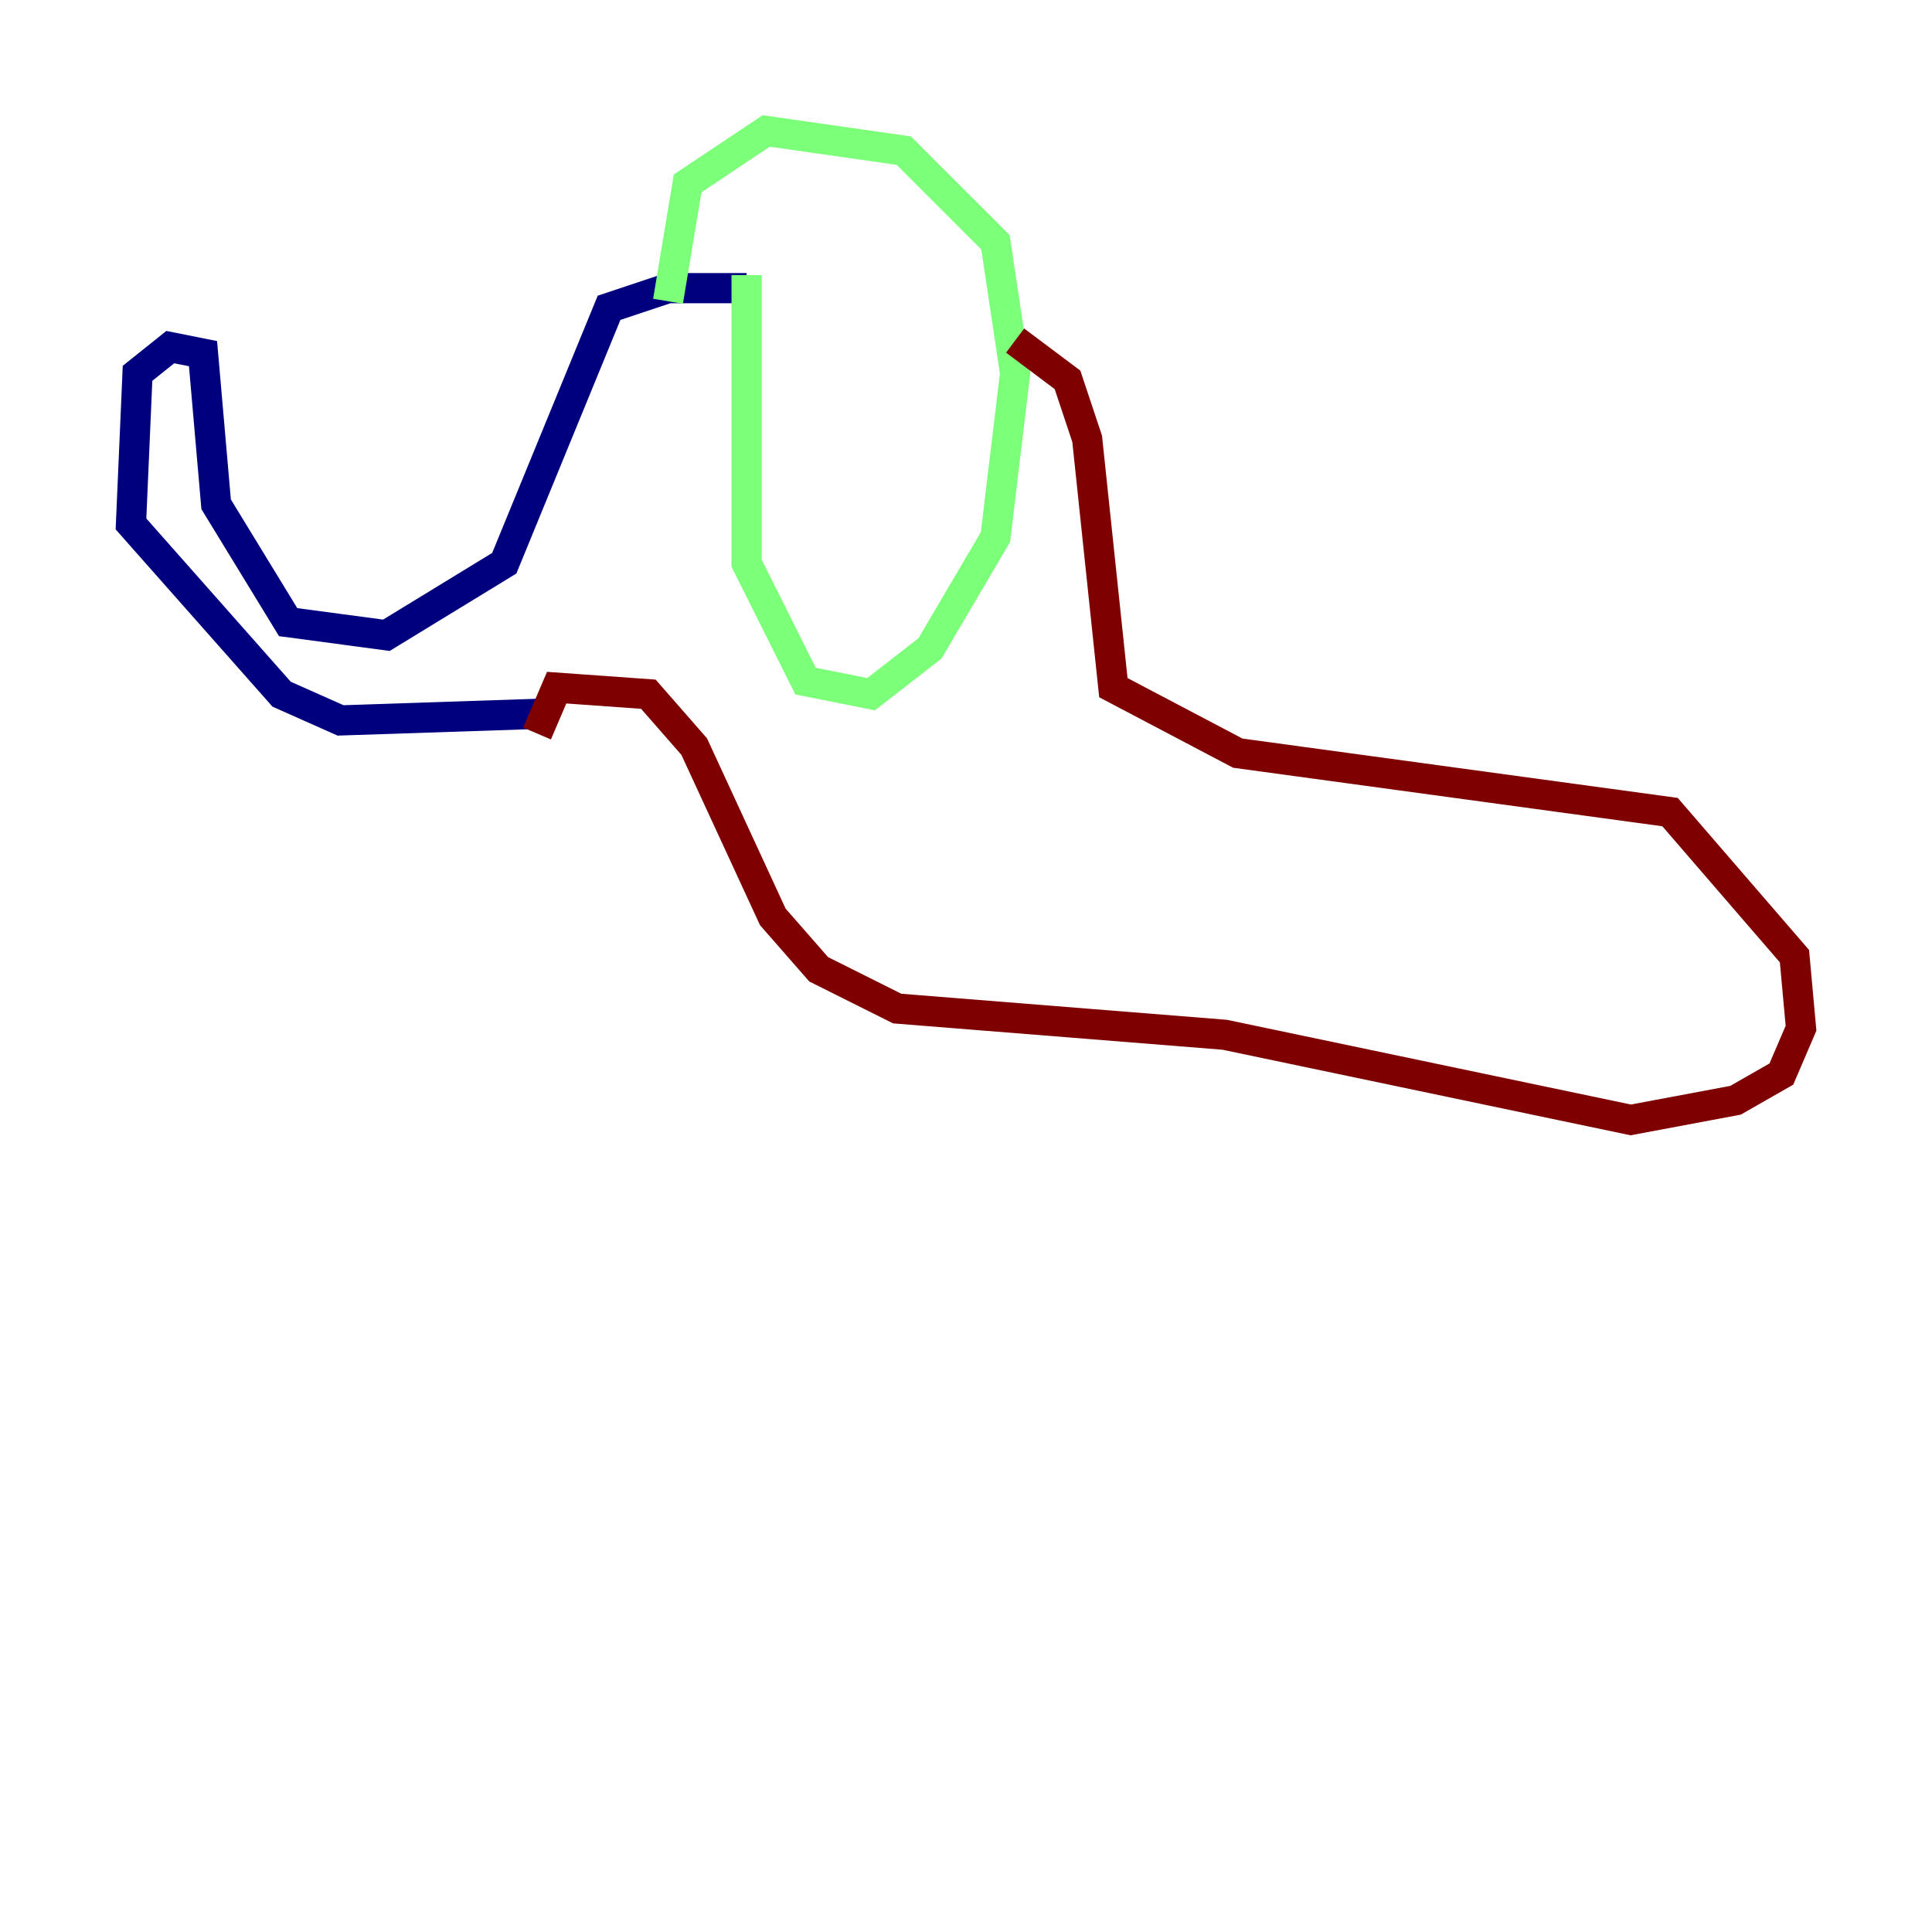 <?xml version="1.0" encoding="utf-8" ?>
<svg baseProfile="tiny" height="128" version="1.2" viewBox="0,0,128,128" width="128" xmlns="http://www.w3.org/2000/svg" xmlns:ev="http://www.w3.org/2001/xml-events" xmlns:xlink="http://www.w3.org/1999/xlink"><defs /><polyline fill="none" points="49.464,19.091 44.258,19.091 40.352,20.393 33.41,37.315 25.6,42.088 19.091,41.22 14.319,33.41 13.451,23.43 11.281,22.997 9.112,24.732 8.678,34.712 18.658,45.993 22.563,47.729 35.58,47.295" stroke="#00007f" stroke-width="2" /><polyline fill="none" points="49.464,18.224 49.464,37.315 53.37,45.125 57.709,45.993 61.614,42.956 65.953,35.58 67.254,24.732 65.953,16.054 59.878,9.98 50.766,8.678 45.559,12.149 44.258,19.959" stroke="#7cff79" stroke-width="2" /><polyline fill="none" points="67.254,22.563 70.725,25.166 72.027,29.071 73.763,45.559 82.007,49.898 110.644,53.803 118.888,63.349 119.322,68.122 118.02,71.159 114.983,72.895 108.041,74.197 81.139,68.556 59.444,66.82 54.237,64.217 51.2,60.746 45.993,49.464 42.956,45.993 36.881,45.559 35.58,48.597" stroke="#7f0000" stroke-width="2" /></svg>